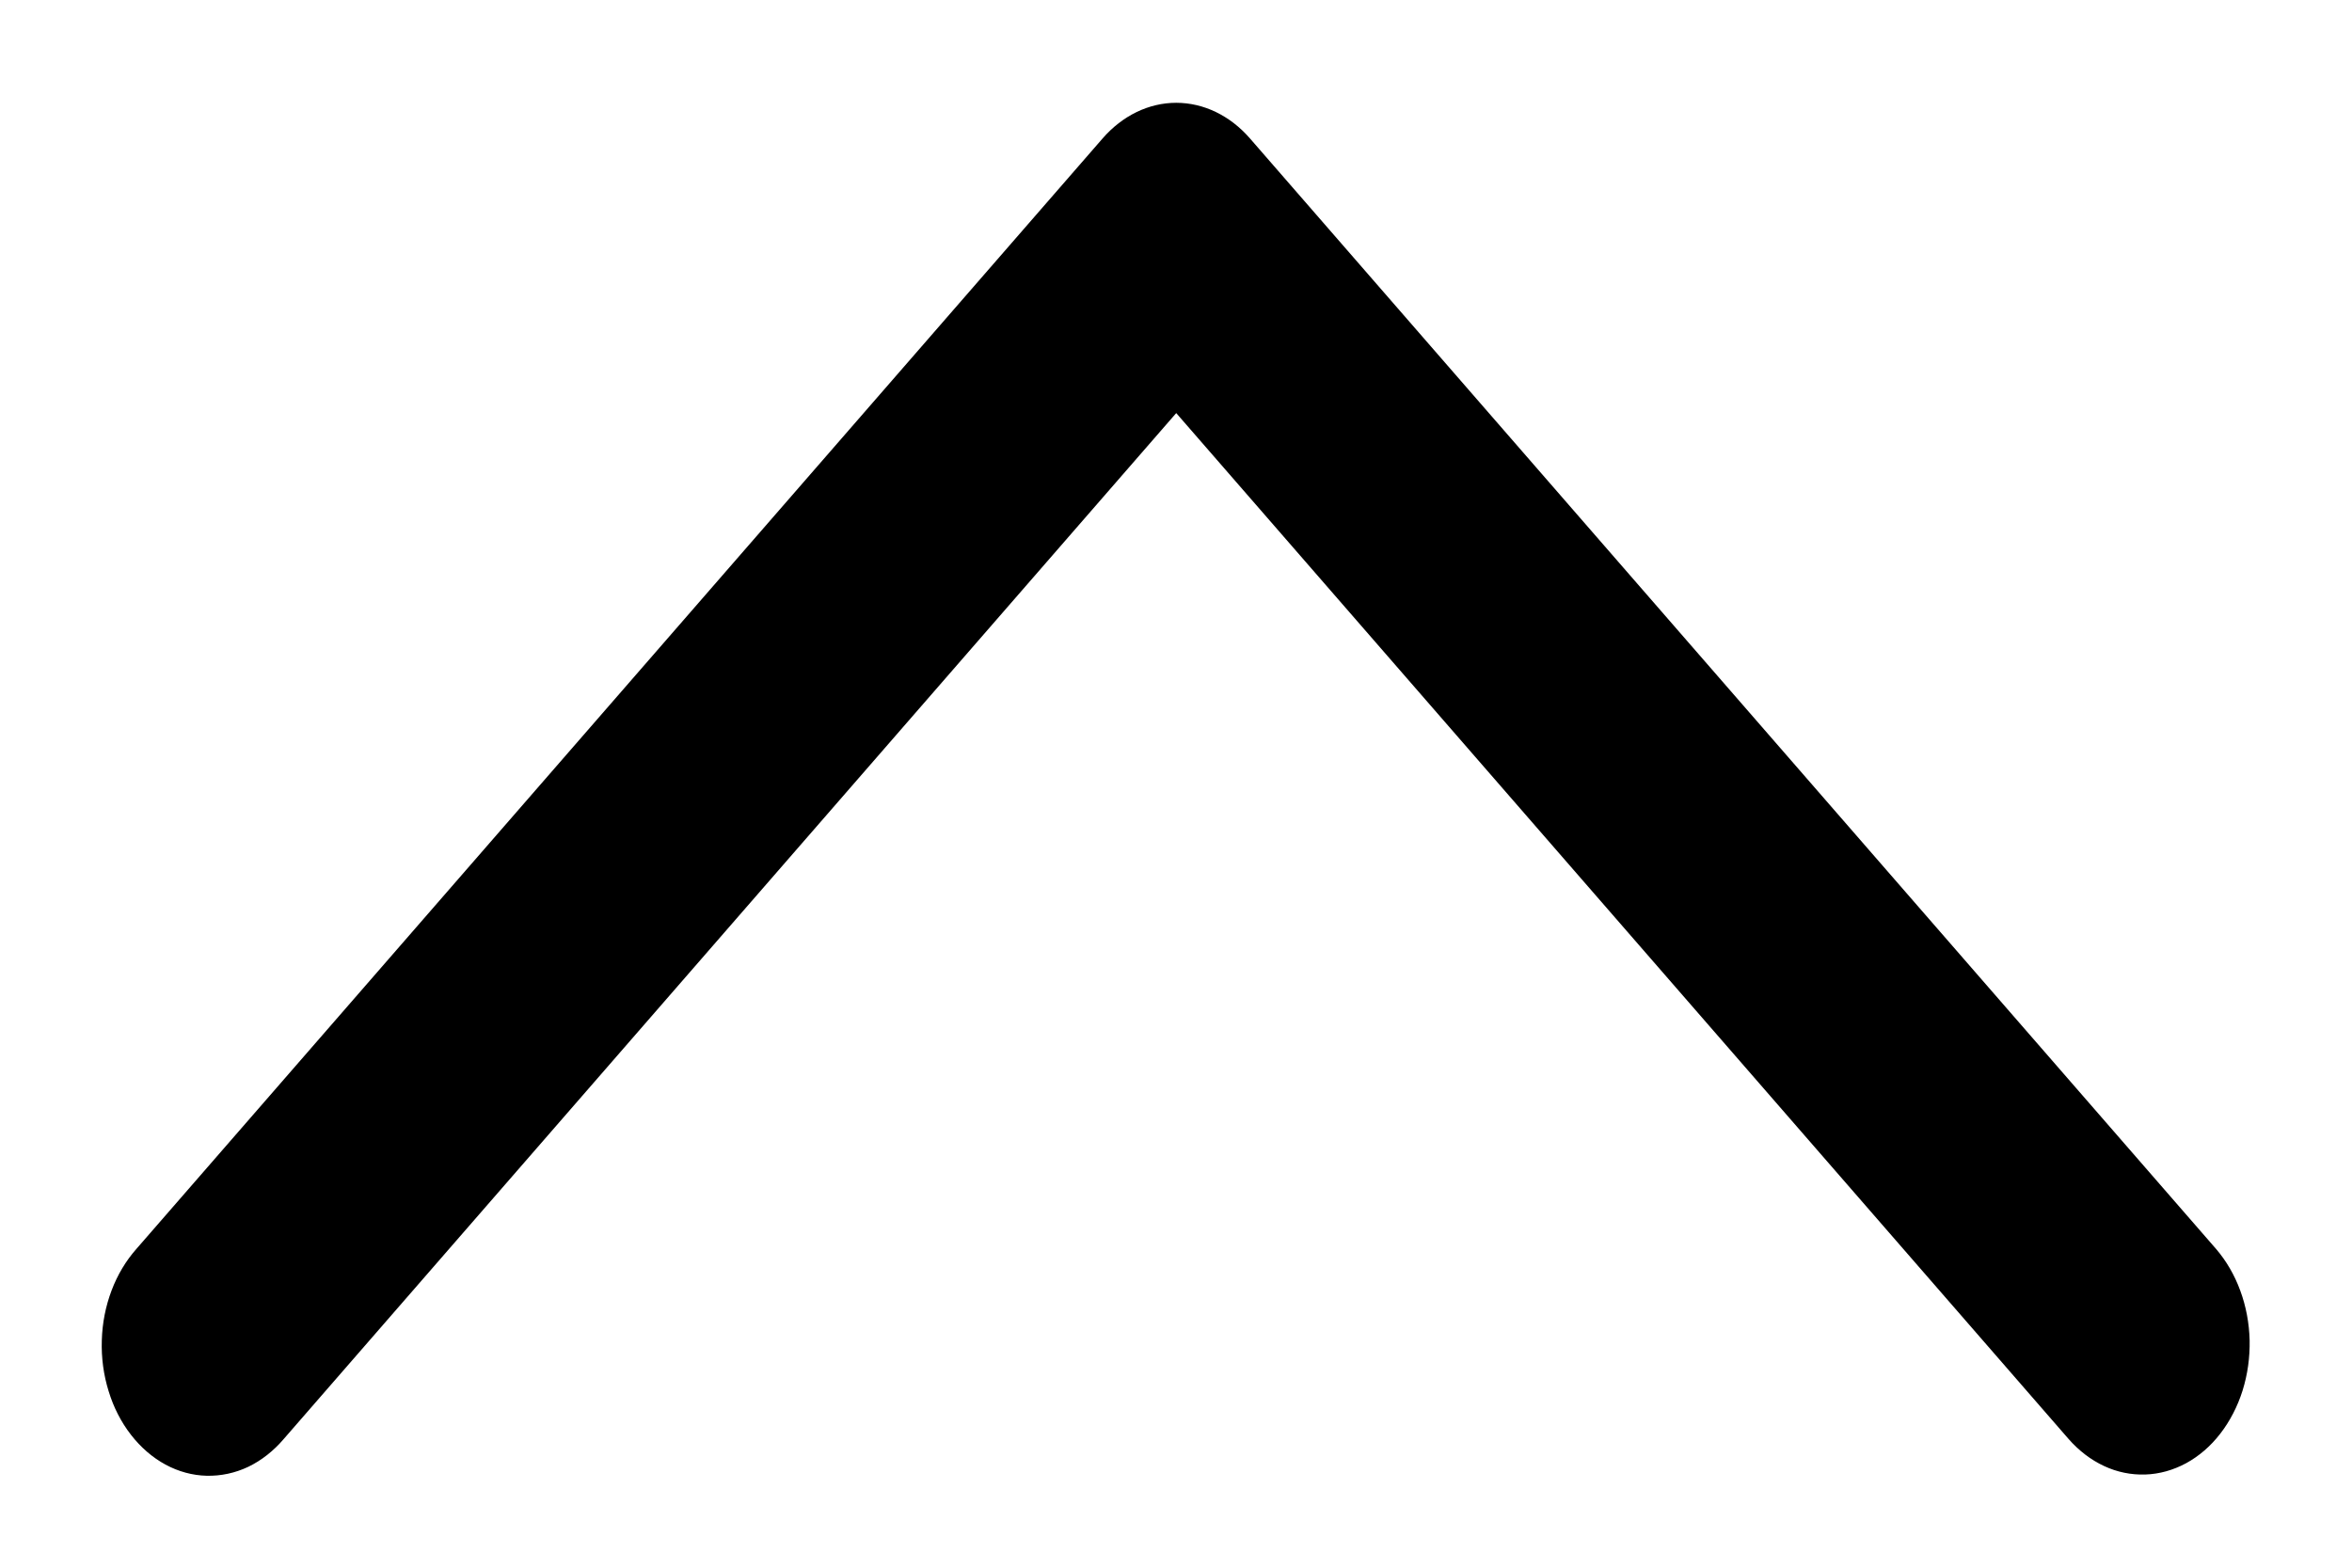 <svg width="21" height="14" viewBox="0 0 21 14" fill="none" xmlns="http://www.w3.org/2000/svg">
<path d="M18.469 12.85C18.561 12.955 18.668 13.037 18.786 13.092C18.903 13.147 19.029 13.172 19.154 13.168C19.28 13.164 19.404 13.129 19.519 13.067C19.634 13.004 19.738 12.915 19.824 12.803C19.91 12.692 19.978 12.561 20.023 12.418C20.068 12.274 20.089 12.122 20.086 11.969C20.082 11.816 20.054 11.665 20.002 11.525C19.951 11.385 19.877 11.259 19.786 11.153L11.161 1.237C10.983 1.032 10.747 0.918 10.502 0.918C10.258 0.918 10.022 1.032 9.844 1.237L1.218 11.153C1.125 11.258 1.049 11.384 0.996 11.525C0.943 11.665 0.913 11.817 0.909 11.971C0.904 12.126 0.925 12.28 0.97 12.424C1.014 12.569 1.082 12.701 1.17 12.814C1.257 12.926 1.361 13.016 1.477 13.079C1.593 13.142 1.719 13.176 1.845 13.179C1.972 13.182 2.099 13.155 2.217 13.099C2.335 13.042 2.443 12.957 2.534 12.85L10.502 3.689L18.469 12.85Z" fill="black"/>
</svg>

